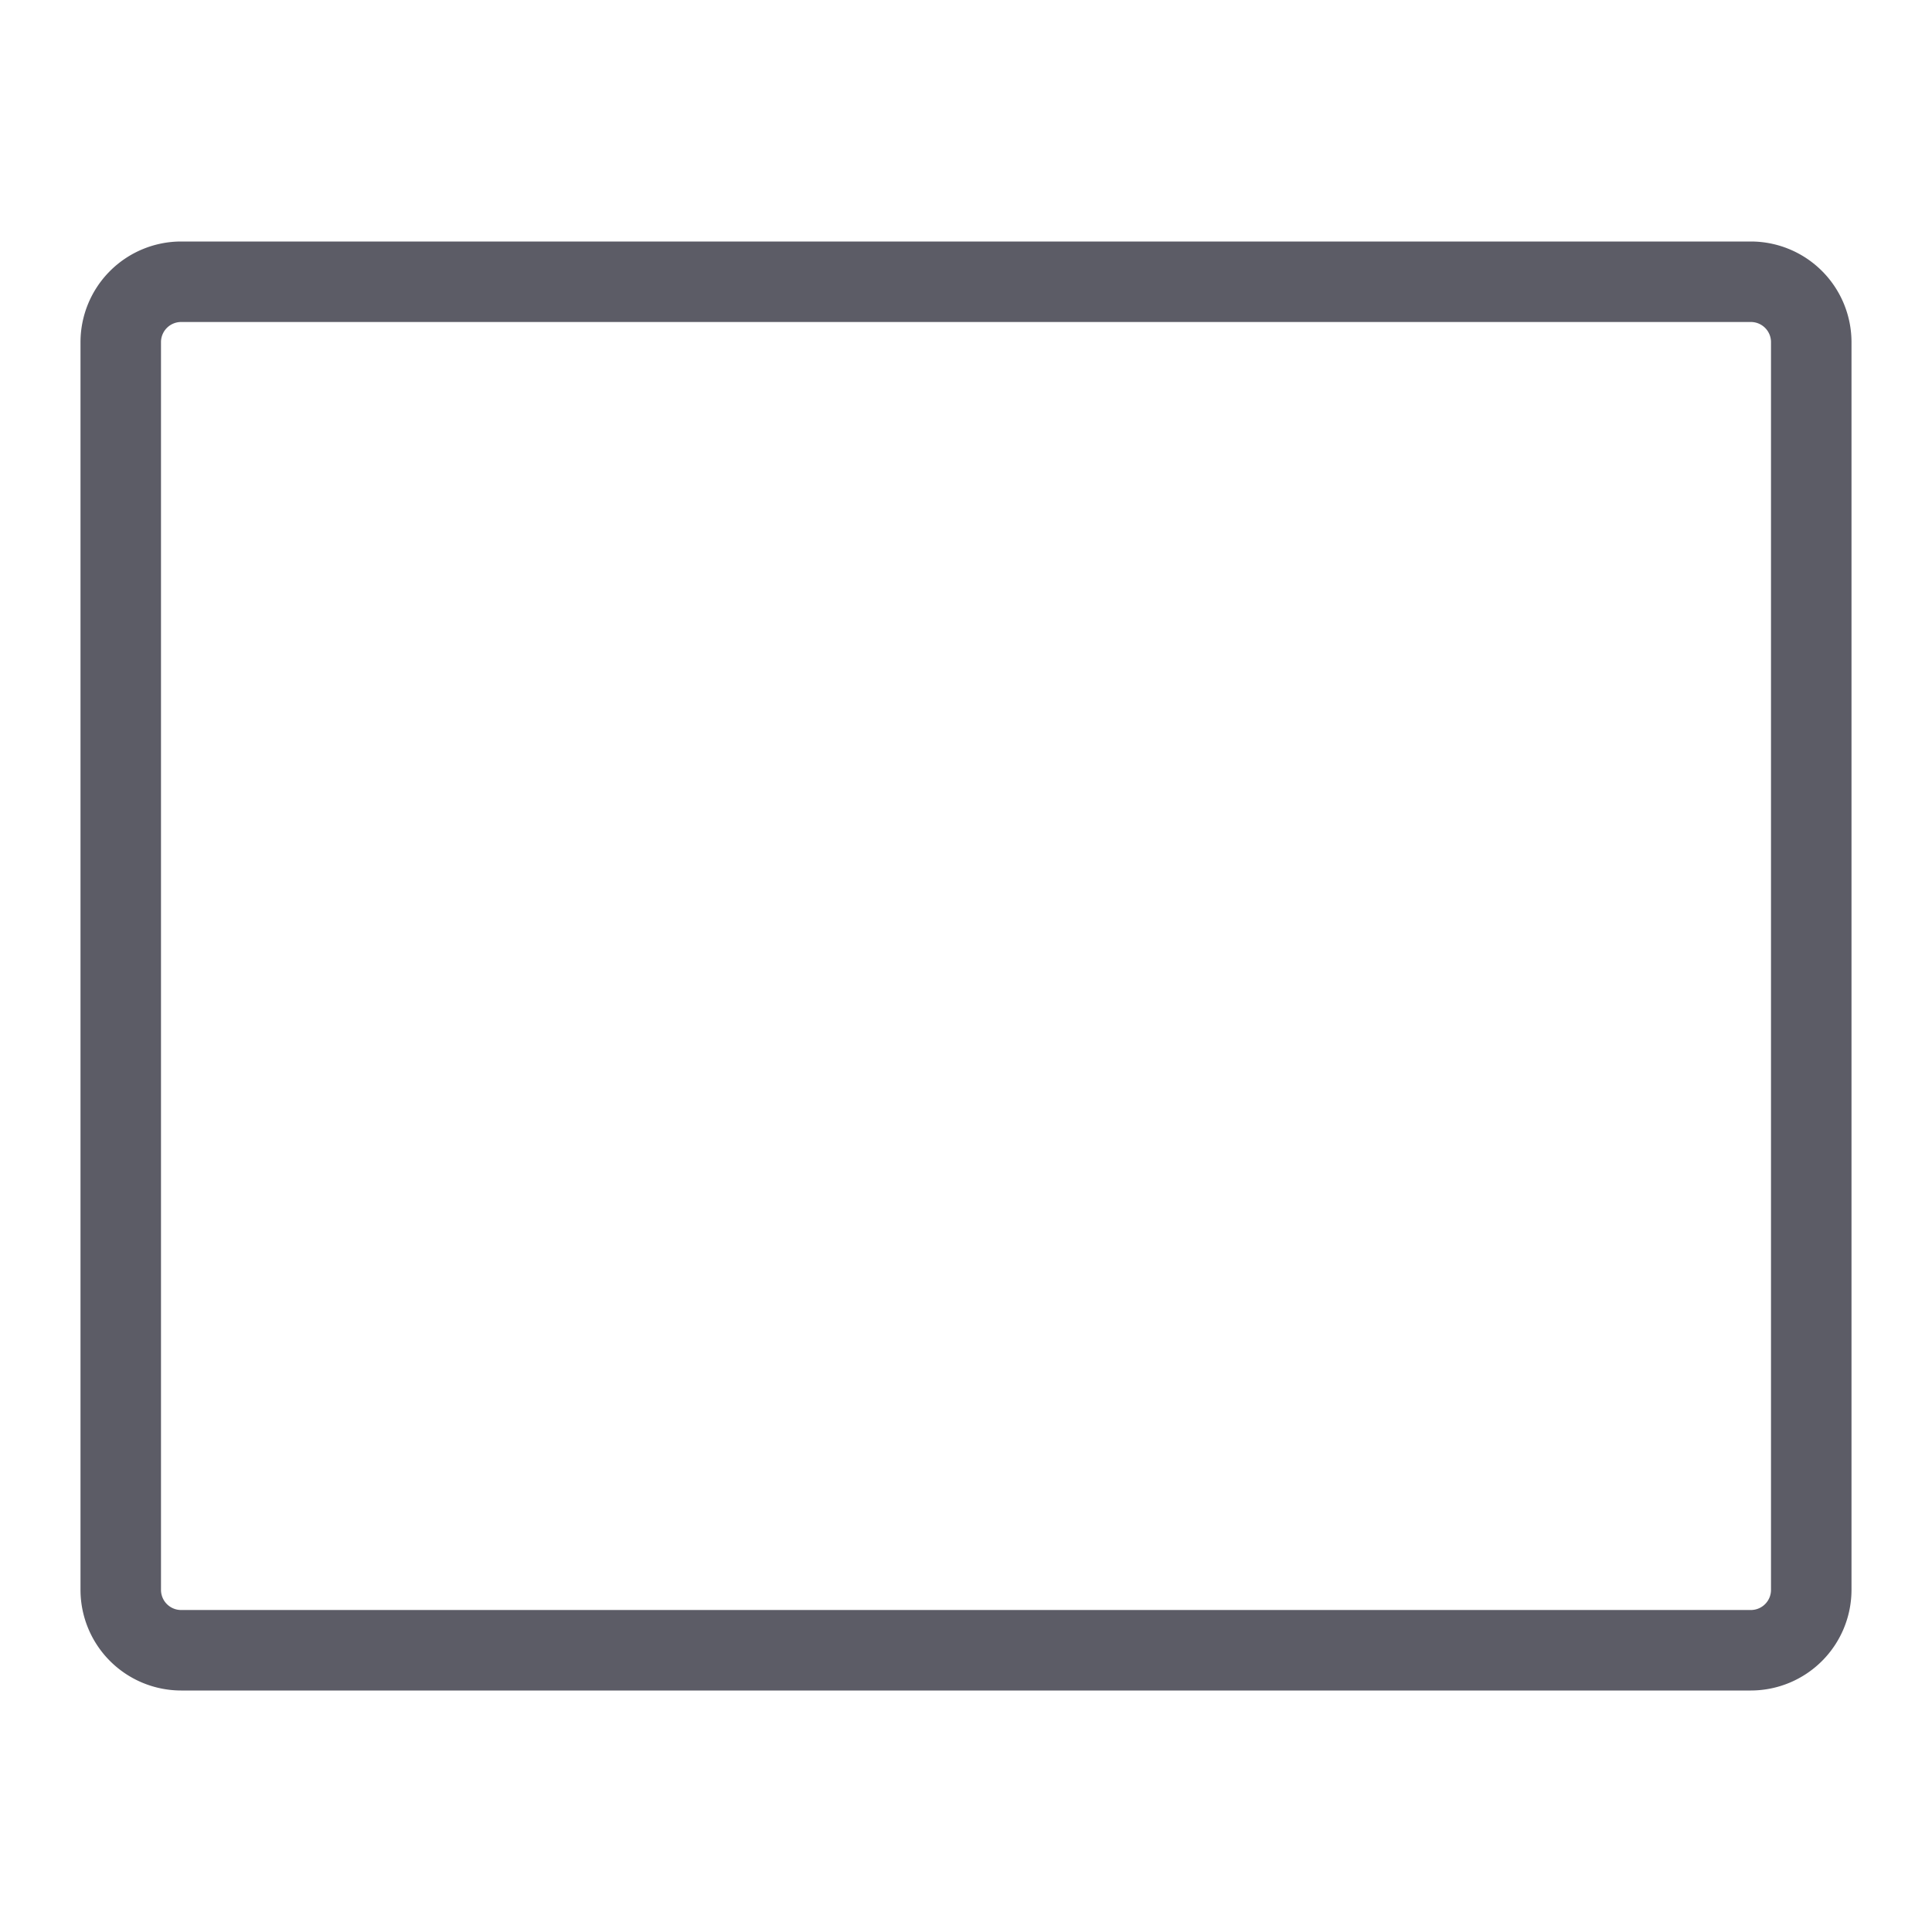 <?xml version="1.0" standalone="no"?><!DOCTYPE svg PUBLIC "-//W3C//DTD SVG 1.1//EN" "http://www.w3.org/Graphics/SVG/1.1/DTD/svg11.dtd"><svg t="1633416997173" class="icon" viewBox="0 0 1024 1024" version="1.1" xmlns="http://www.w3.org/2000/svg" p-id="11603" xmlns:xlink="http://www.w3.org/1999/xlink" width="32" height="32"><defs><style type="text/css"></style></defs><path d="M928 896H96a53.393 53.393 0 0 1-53.333-53.333V181.333a53.393 53.393 0 0 1 53.333-53.333h832a53.393 53.393 0 0 1 53.333 53.333v661.333a53.393 53.393 0 0 1-53.333 53.333zM96 170.667a10.667 10.667 0 0 0-10.667 10.667v661.333a10.667 10.667 0 0 0 10.667 10.667h832a10.667 10.667 0 0 0 10.667-10.667V181.333a10.667 10.667 0 0 0-10.667-10.667z" fill="#5C5C66" p-id="11604"></path></svg>